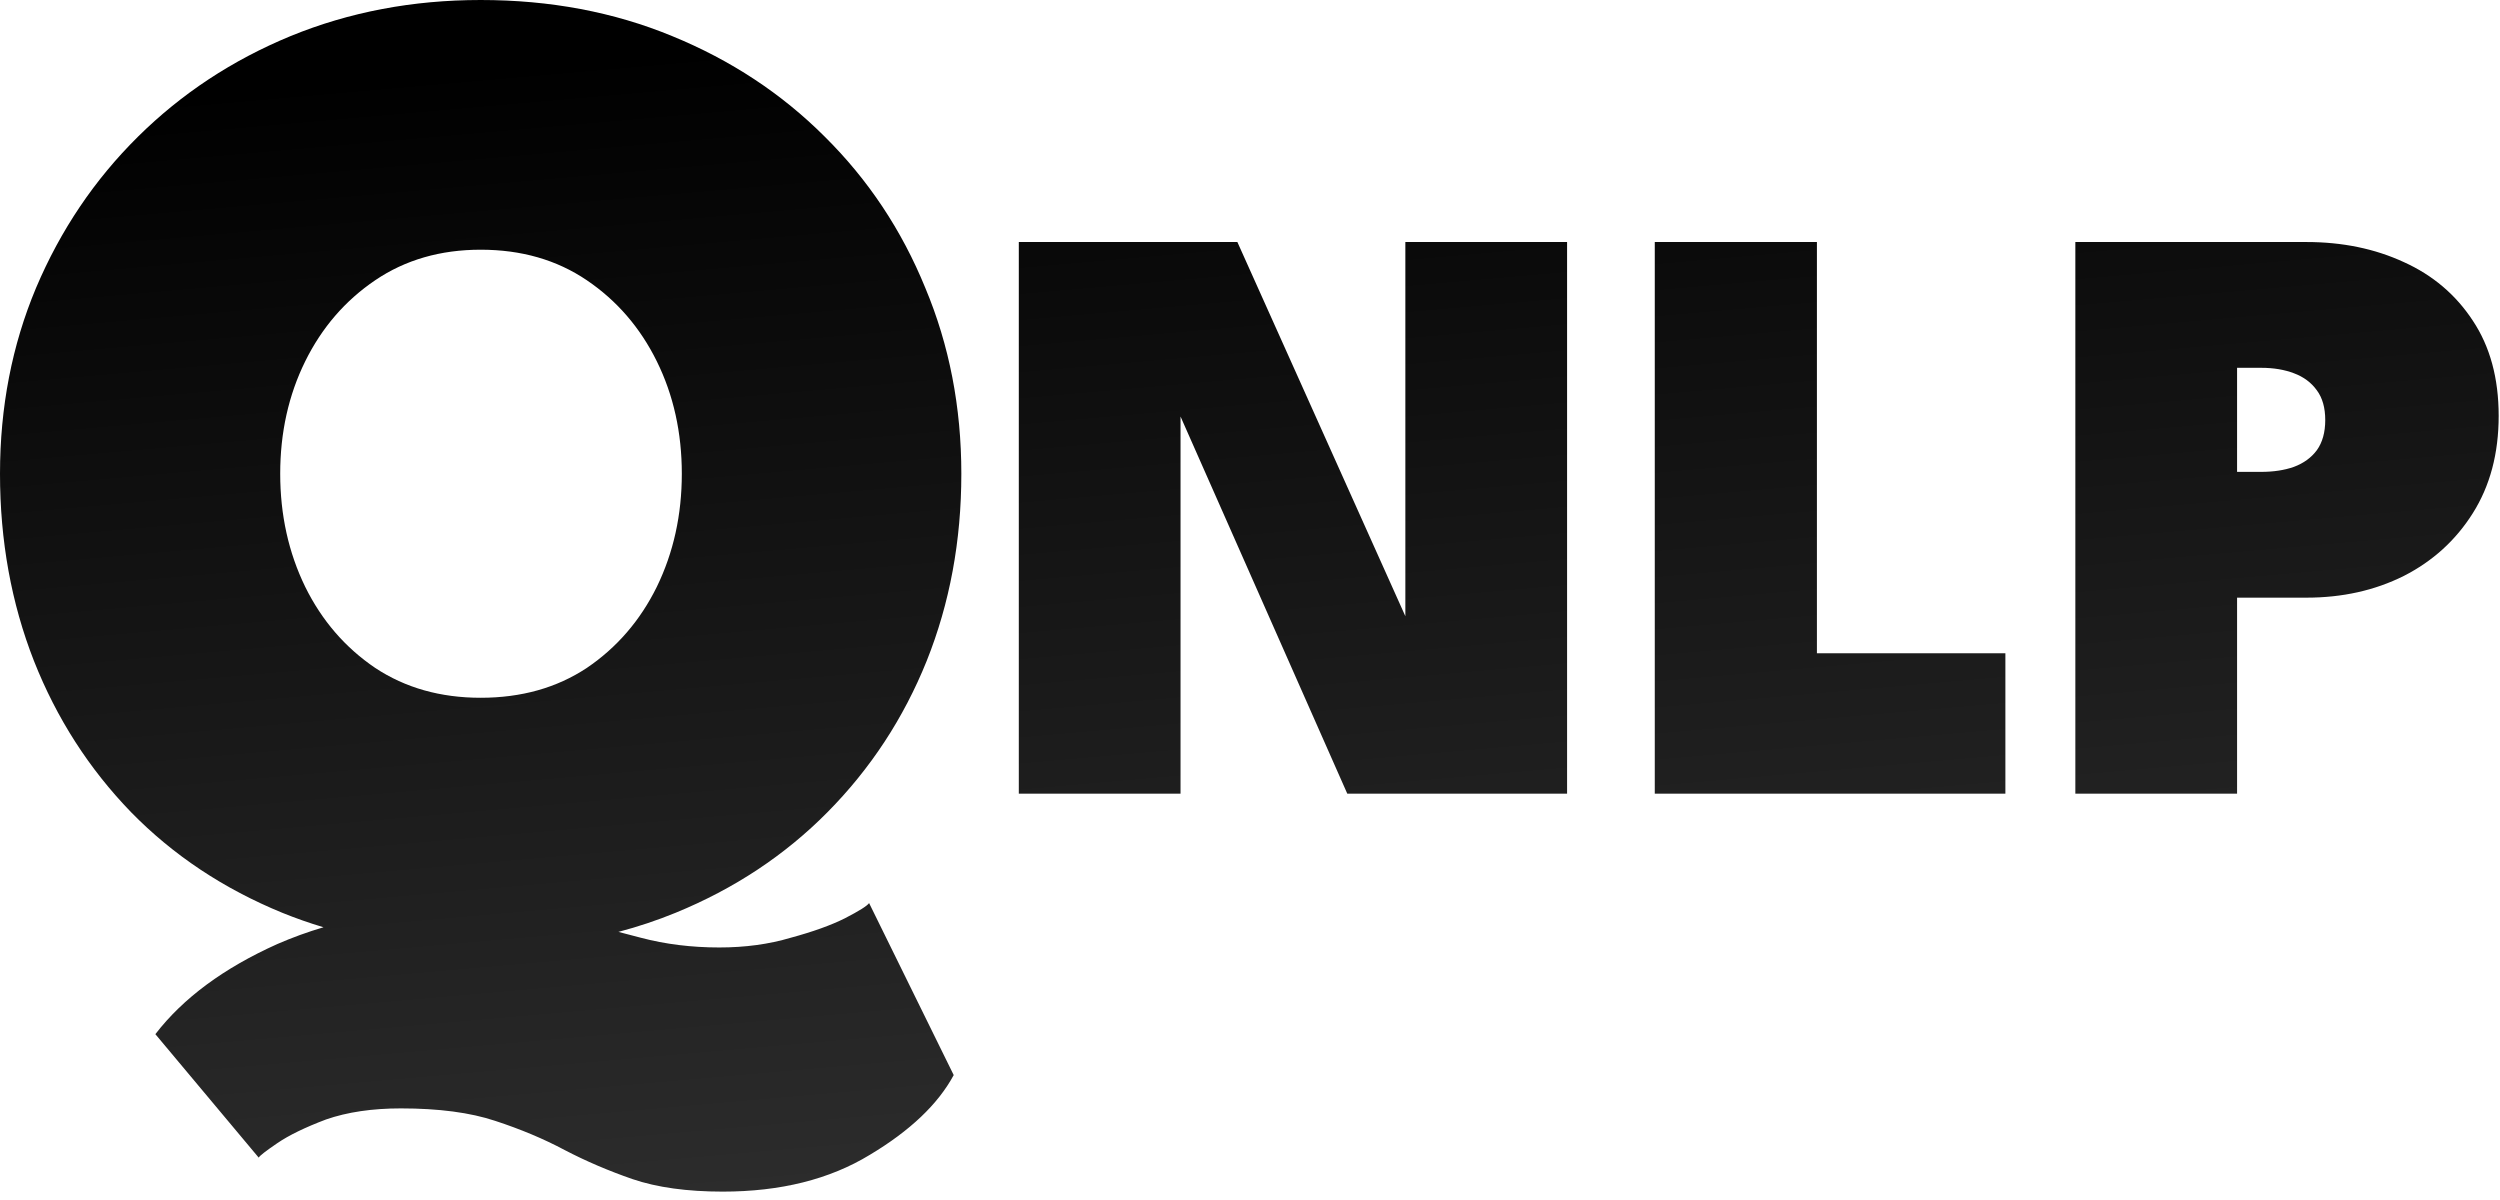 <svg width="252" height="121" viewBox="0 0 252 121" fill="none" xmlns="http://www.w3.org/2000/svg">
<path d="M48.451 0C55.443 0 61.875 1.212 67.748 3.636C73.668 6.059 78.795 9.439 83.13 13.773C87.511 18.108 90.891 23.189 93.268 29.015C95.691 34.794 96.903 41.041 96.903 47.753C96.903 54.511 95.738 60.804 93.407 66.63C91.077 72.409 87.744 77.49 83.409 81.871C79.121 86.206 74.017 89.585 68.098 92.009C66.239 92.77 64.319 93.412 62.336 93.934C63.11 94.132 63.866 94.328 64.602 94.526C67.072 95.179 69.705 95.505 72.502 95.505C75.112 95.505 77.513 95.179 79.703 94.526C81.94 93.92 83.759 93.267 85.157 92.568C86.602 91.823 87.418 91.31 87.605 91.03L96.134 108.369C94.549 111.306 91.729 113.986 87.674 116.41C83.619 118.88 78.678 120.115 72.852 120.115C69.263 120.115 66.233 119.695 63.763 118.856C61.339 118.017 59.055 117.039 56.911 115.92C54.814 114.801 52.483 113.823 49.92 112.984C47.403 112.145 44.233 111.726 40.411 111.726C37.522 111.726 35.004 112.098 32.86 112.844C30.763 113.636 29.131 114.429 27.966 115.222C26.801 116.014 26.171 116.503 26.078 116.689L15.661 104.244C18.458 100.609 22.559 97.579 27.966 95.155C29.463 94.503 31.011 93.94 32.609 93.467C31.189 93.043 29.804 92.557 28.455 92.009C22.536 89.585 17.455 86.206 13.214 81.871C8.972 77.49 5.71 72.409 3.426 66.63C1.142 60.804 5.22377e-05 54.511 0 47.753C0 41.041 1.211 34.794 3.635 29.015C6.105 23.188 9.532 18.108 13.913 13.773C18.294 9.439 23.421 6.059 29.294 3.636C35.214 1.212 41.599 4.30727e-06 48.451 0ZM141.66 62.114V24.396H157.962V80H135.805L118.998 41.987V80H102.696V24.396H124.727L141.66 62.114ZM183.145 65.847H202.143V80H166.801V24.396H183.145V65.847ZM232.489 24.396C236.112 24.396 239.384 25.071 242.305 26.419C245.225 27.739 247.542 29.705 249.255 32.316C250.996 34.928 251.866 38.129 251.866 41.92C251.866 45.711 250.996 48.983 249.255 51.735C247.542 54.459 245.225 56.565 242.305 58.054C239.384 59.514 236.112 60.244 232.489 60.244H225.497V80H209.195V24.396H232.489ZM48.451 25.17C44.396 25.17 40.854 26.195 37.824 28.246C34.795 30.297 32.441 33.023 30.763 36.426C29.085 39.828 28.245 43.605 28.245 47.753C28.245 51.901 29.085 55.699 30.763 59.148C32.441 62.551 34.794 65.278 37.824 67.329C40.854 69.333 44.396 70.335 48.451 70.335C52.553 70.335 56.119 69.333 59.148 67.329C62.178 65.278 64.532 62.551 66.21 59.148C67.888 55.7 68.727 51.901 68.727 47.753C68.727 43.605 67.888 39.828 66.21 36.426C64.532 33.023 62.178 30.297 59.148 28.246C56.119 26.195 52.553 25.17 48.451 25.17ZM225.497 47.565H227.94C229.176 47.564 230.271 47.397 231.226 47.06C232.208 46.694 232.981 46.132 233.543 45.374C234.104 44.588 234.385 43.577 234.385 42.342C234.385 41.106 234.105 40.109 233.543 39.351C232.981 38.564 232.208 37.989 231.226 37.624C230.271 37.259 229.176 37.076 227.94 37.076H225.497V47.565Z" fill="url(#paint0_linear_11_2)"/>
<defs>
<linearGradient id="paint0_linear_11_2" x1="125.933" y1="-6.60343e-07" x2="136.5" y2="120" gradientUnits="userSpaceOnUse">
<stop/>
<stop offset="1" stop-color="#2E2E2E"/>
</linearGradient>
</defs>
</svg>

